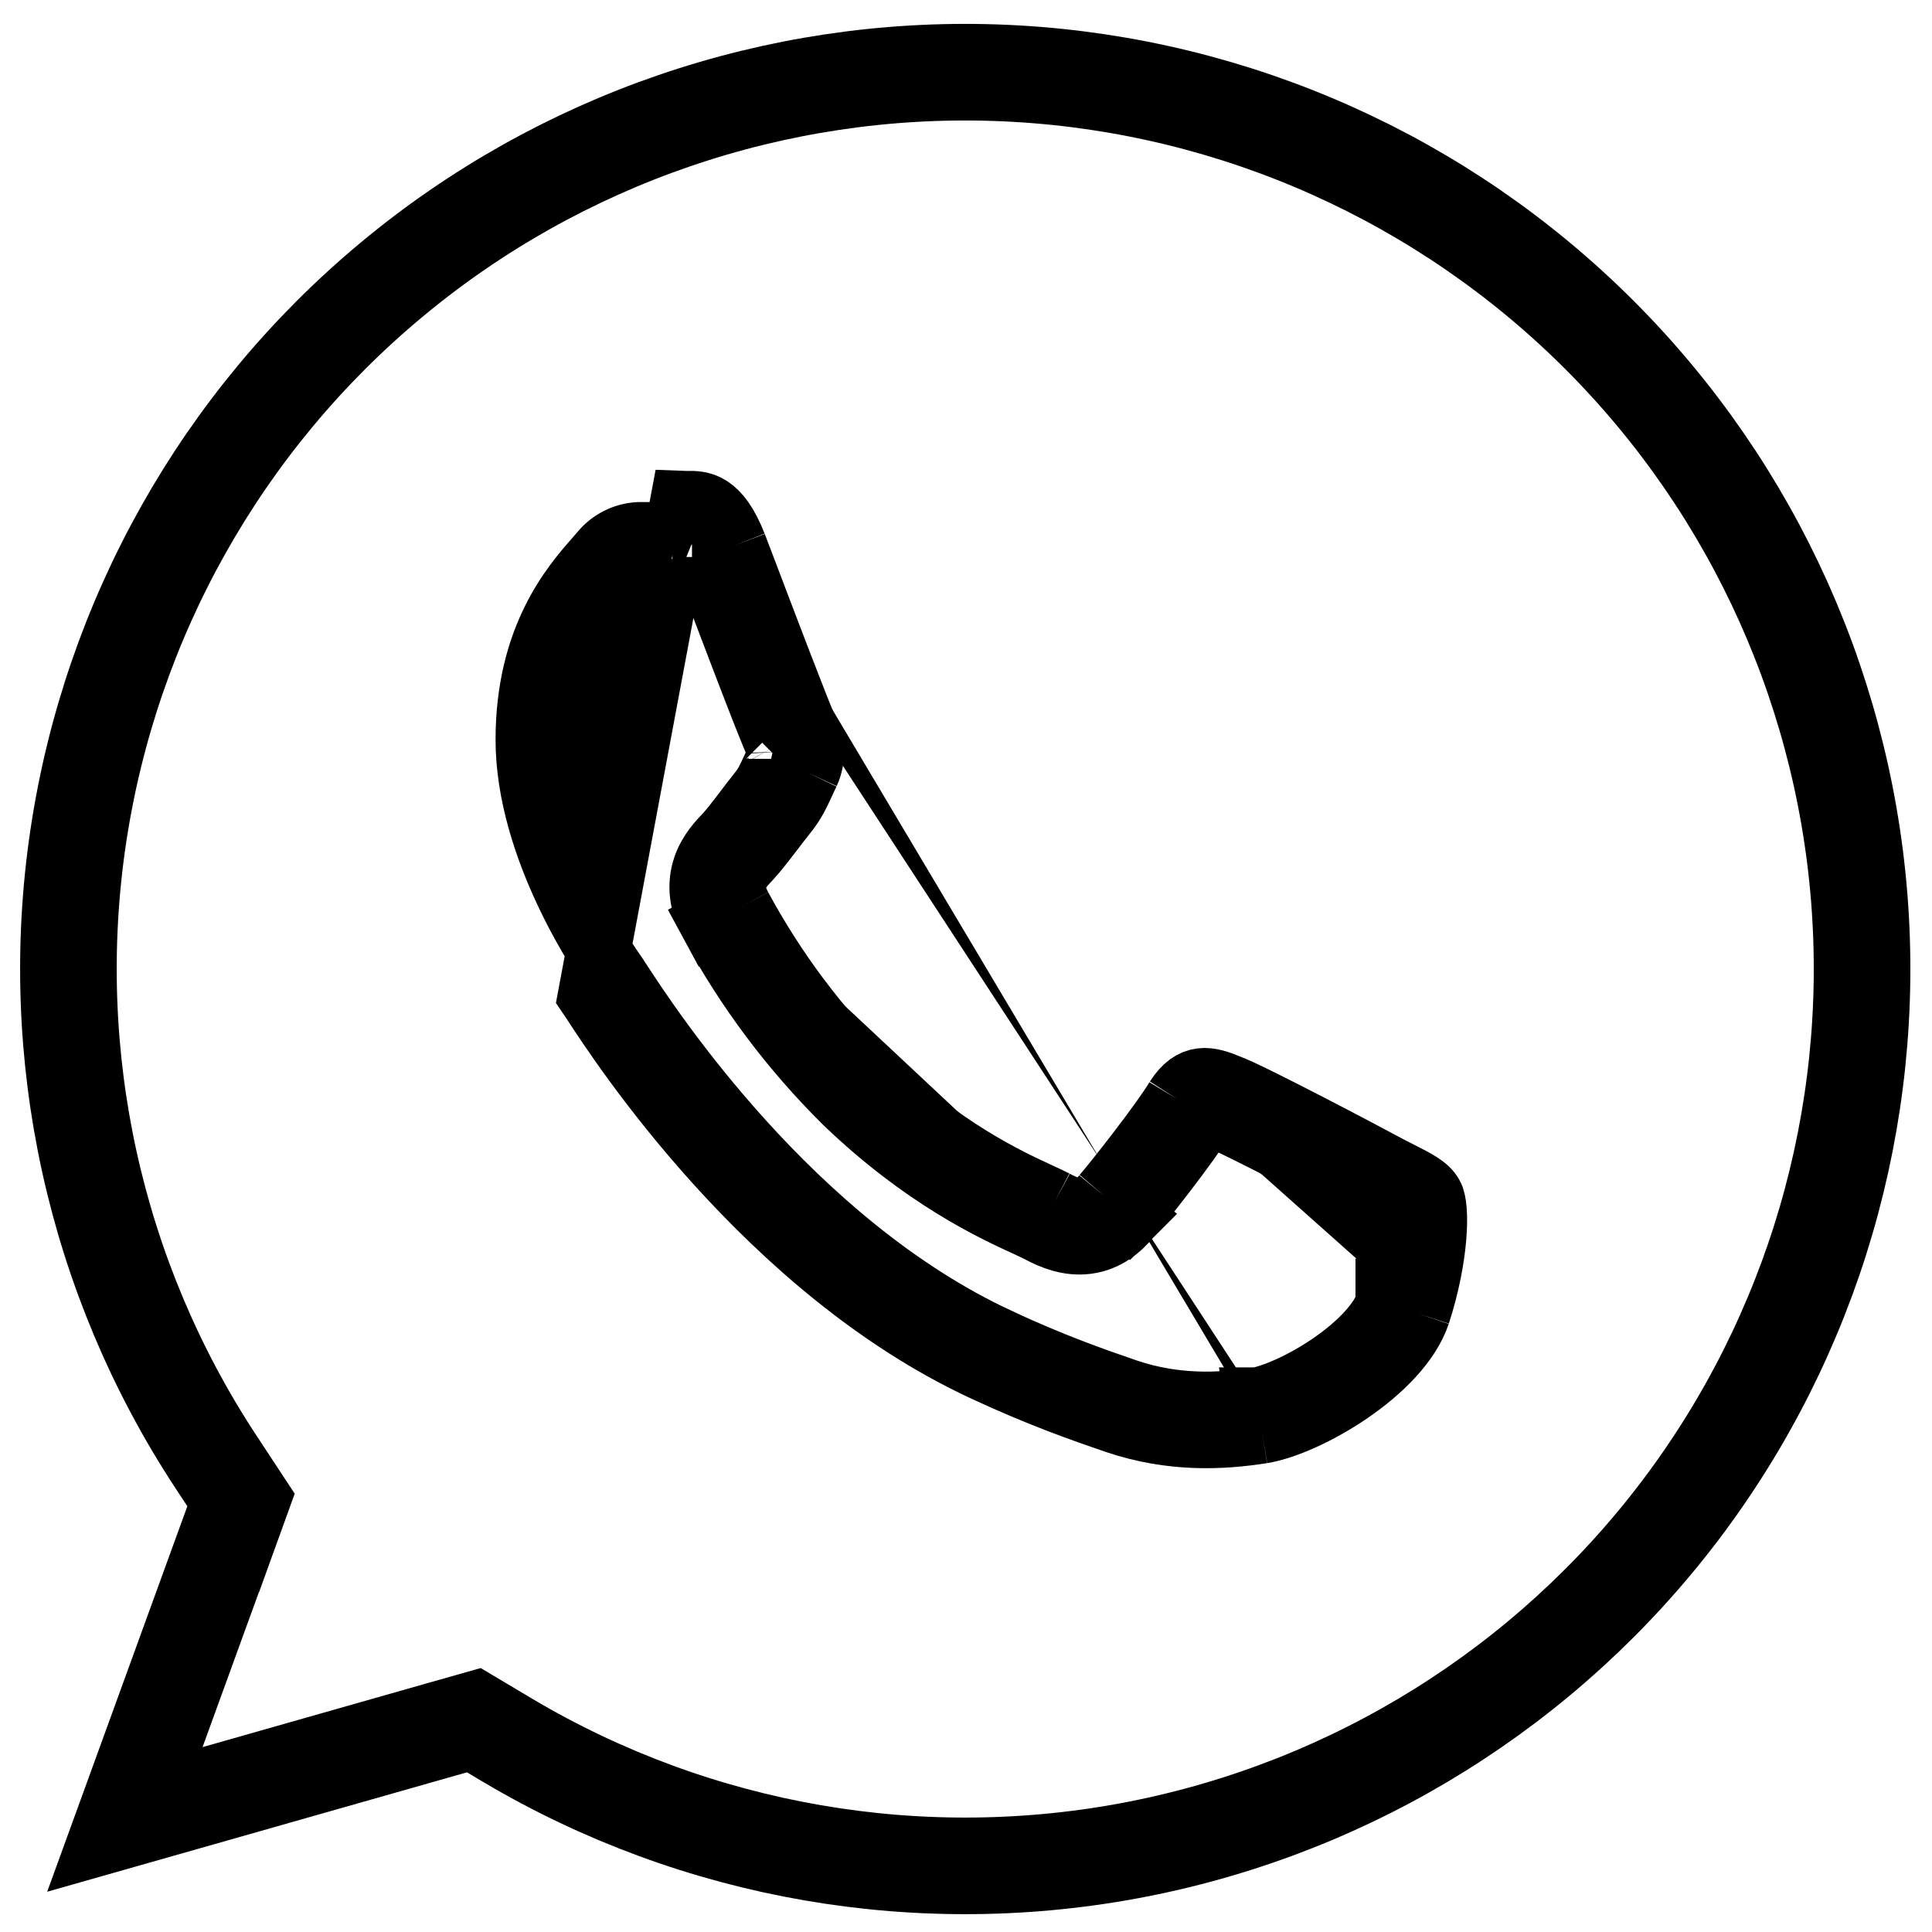 <svg width="30" height="30" viewbox="0 0 30 30" fill="none" xmlns="http://www.w3.org/2000/svg">
    <path d="M3.497 23.972L3.743 23.292L3.345 22.687C1.469 19.828 0.711 16.379 1.214 12.996C1.718 9.614 3.448 6.535 6.076 4.347C8.703 2.158 12.044 1.013 15.462 1.129C18.879 1.246 22.134 2.615 24.607 4.977C27.08 7.339 28.597 10.528 28.87 13.937C29.142 17.346 28.151 20.735 26.086 23.46C24.02 26.185 21.023 28.055 17.668 28.713C14.312 29.371 10.832 28.771 7.89 27.028L7.358 26.711L6.762 26.88L1.939 28.252L3.495 23.972H3.497Z" fill="" stroke="#000000" stroke-width="1.5"/>
    <path d="M19.596 22.226C18.977 22.323 18.196 22.364 17.333 22.073C16.813 21.895 16.145 21.661 15.29 21.263C11.913 19.698 9.633 16.186 9.219 15.549C9.192 15.507 9.173 15.478 9.162 15.462L10.592 7.813C10.616 7.814 10.641 7.813 10.667 7.813C10.878 7.809 11.146 7.803 11.408 8.469M19.596 22.226C20.287 22.114 21.72 21.295 22.022 20.398M19.596 22.226L19.516 21.733C19.516 21.733 19.517 21.733 19.517 21.733M19.596 22.226L19.518 21.732C19.518 21.733 19.518 21.733 19.517 21.733M22.022 20.398C22.314 19.499 22.323 18.731 22.226 18.568C22.158 18.436 21.982 18.347 21.722 18.216C21.666 18.187 21.605 18.157 21.541 18.123C21.184 17.929 19.417 16.998 19.091 16.878C18.765 16.74 18.522 16.682 18.276 17.064M22.022 20.398L21.547 20.244C21.547 20.243 21.547 20.242 21.548 20.241M22.022 20.398L21.548 20.238C21.548 20.239 21.548 20.24 21.548 20.241M18.276 17.064C18.041 17.452 17.358 18.319 17.146 18.568M18.276 17.064L18.703 17.323C18.702 17.326 18.701 17.328 18.699 17.331M18.276 17.064L18.696 17.335C18.697 17.334 18.698 17.332 18.699 17.331M17.146 18.568C16.933 18.828 16.731 18.86 16.373 18.665M17.146 18.568L17.533 18.885C17.532 18.886 17.531 18.887 17.53 18.889M17.146 18.568L17.527 18.892C17.528 18.891 17.529 18.89 17.53 18.889M16.373 18.665C16.314 18.634 16.236 18.598 16.14 18.554C15.633 18.32 14.633 17.858 13.484 16.755C12.691 15.972 12.019 15.074 11.489 14.093M16.373 18.665L16.139 19.107C16.138 19.107 16.138 19.106 16.137 19.106M16.373 18.665L16.133 19.104C16.134 19.105 16.136 19.105 16.137 19.106M11.489 14.093C11.277 13.704 11.464 13.502 11.642 13.316C11.748 13.2 11.868 13.043 11.989 12.885C12.053 12.8 12.118 12.716 12.181 12.637C12.323 12.463 12.388 12.32 12.47 12.142C12.491 12.096 12.513 12.048 12.538 11.996M11.489 14.093L11.049 14.33C11.602 15.355 12.304 16.292 13.133 17.111L13.133 17.111L13.138 17.116C14.356 18.285 15.44 18.783 15.935 19.01C16.021 19.05 16.089 19.081 16.137 19.106M11.489 14.093L11.05 14.332C10.892 14.042 10.849 13.747 10.947 13.464C11.027 13.233 11.189 13.066 11.271 12.981C11.273 12.979 11.275 12.976 11.278 12.974C11.369 12.874 11.463 12.75 11.57 12.61C11.637 12.521 11.71 12.426 11.79 12.325L11.793 12.321L11.793 12.321C11.892 12.199 11.929 12.119 12.004 11.958C12.026 11.908 12.053 11.851 12.085 11.783M12.538 11.996C12.587 11.89 12.61 11.774 12.606 11.658C12.602 11.541 12.57 11.427 12.514 11.325C12.428 11.153 11.854 9.643 11.522 8.768C11.479 8.657 11.441 8.556 11.408 8.469M12.538 11.996L12.084 11.785C12.085 11.785 12.085 11.784 12.085 11.783M12.538 11.996L12.087 11.78C12.086 11.781 12.086 11.782 12.085 11.783M11.408 8.469L10.941 8.647C10.941 8.648 10.941 8.648 10.942 8.649M11.408 8.469L10.943 8.652C10.942 8.651 10.942 8.65 10.942 8.649M10.942 8.649C10.974 8.735 11.012 8.835 11.054 8.945C11.199 9.327 11.391 9.831 11.567 10.291C11.788 10.865 12.004 11.423 12.067 11.549L12.072 11.558L12.077 11.567C12.095 11.6 12.105 11.637 12.107 11.675C12.108 11.713 12.101 11.749 12.085 11.783M10.942 8.649C10.845 8.404 10.771 8.33 10.751 8.313M10.751 8.313C10.749 8.313 10.747 8.313 10.744 8.313C10.732 8.312 10.716 8.312 10.688 8.312C10.685 8.312 10.682 8.312 10.678 8.313C10.654 8.313 10.615 8.314 10.577 8.313L10.564 8.312L10.55 8.311C10.376 8.297 10.159 8.296 9.922 8.296C9.811 8.301 9.702 8.33 9.603 8.38C9.501 8.432 9.411 8.504 9.34 8.594L9.335 8.601L9.329 8.607C9.308 8.632 9.285 8.658 9.26 8.686C8.906 9.09 8.195 9.901 8.195 11.486C8.195 12.324 8.484 13.176 8.813 13.87C9.13 14.54 9.469 15.027 9.566 15.167C9.568 15.171 9.57 15.174 9.573 15.178L9.573 15.178C9.586 15.197 9.607 15.23 9.637 15.275C10.072 15.941 12.273 19.314 15.501 20.809L15.501 20.81C16.331 21.196 16.98 21.424 17.494 21.6C18.251 21.855 18.943 21.822 19.517 21.733M10.751 8.313C10.755 8.313 10.757 8.314 10.757 8.314C10.757 8.314 10.754 8.313 10.749 8.311C10.748 8.31 10.747 8.31 10.747 8.31M10.751 8.313C10.749 8.311 10.748 8.31 10.747 8.31M19.517 21.733C19.764 21.692 20.225 21.501 20.672 21.194C21.126 20.883 21.448 20.532 21.548 20.241M21.548 20.241C21.681 19.829 21.748 19.452 21.772 19.167C21.783 19.023 21.783 18.911 21.778 18.834C21.777 18.826 21.776 18.819 21.776 18.812M21.776 18.812C21.799 18.828 21.807 18.835 21.807 18.835C21.808 18.835 21.803 18.831 21.797 18.823C21.794 18.818 21.79 18.813 21.787 18.806C21.785 18.803 21.783 18.8 21.782 18.797C21.772 18.777 21.769 18.764 21.769 18.765C21.769 18.765 21.772 18.779 21.776 18.812ZM21.776 18.812C21.765 18.805 21.752 18.797 21.735 18.787C21.69 18.761 21.635 18.732 21.561 18.695C21.542 18.685 21.521 18.674 21.5 18.663C21.442 18.634 21.377 18.601 21.31 18.566L21.303 18.563L21.303 18.562C21.128 18.468 20.601 18.188 20.076 17.917C19.531 17.636 19.044 17.393 18.918 17.347L18.907 17.343L18.897 17.338C18.822 17.306 18.773 17.289 18.736 17.279M18.736 17.279C18.738 17.277 18.74 17.275 18.742 17.273C18.753 17.261 18.759 17.257 18.758 17.257C18.753 17.261 18.736 17.27 18.714 17.272C18.708 17.273 18.705 17.273 18.705 17.273C18.705 17.273 18.714 17.273 18.735 17.279C18.736 17.279 18.736 17.279 18.736 17.279ZM18.736 17.279C18.727 17.291 18.714 17.308 18.699 17.331M18.699 17.331C18.44 17.755 17.747 18.632 17.53 18.889M17.53 18.889C17.384 19.065 17.178 19.244 16.88 19.283C16.6 19.32 16.346 19.219 16.137 19.106M10.747 8.31C10.746 8.309 10.745 8.309 10.745 8.309L10.747 8.31Z" fill="#000000" stroke="#000000"/>
</svg>
